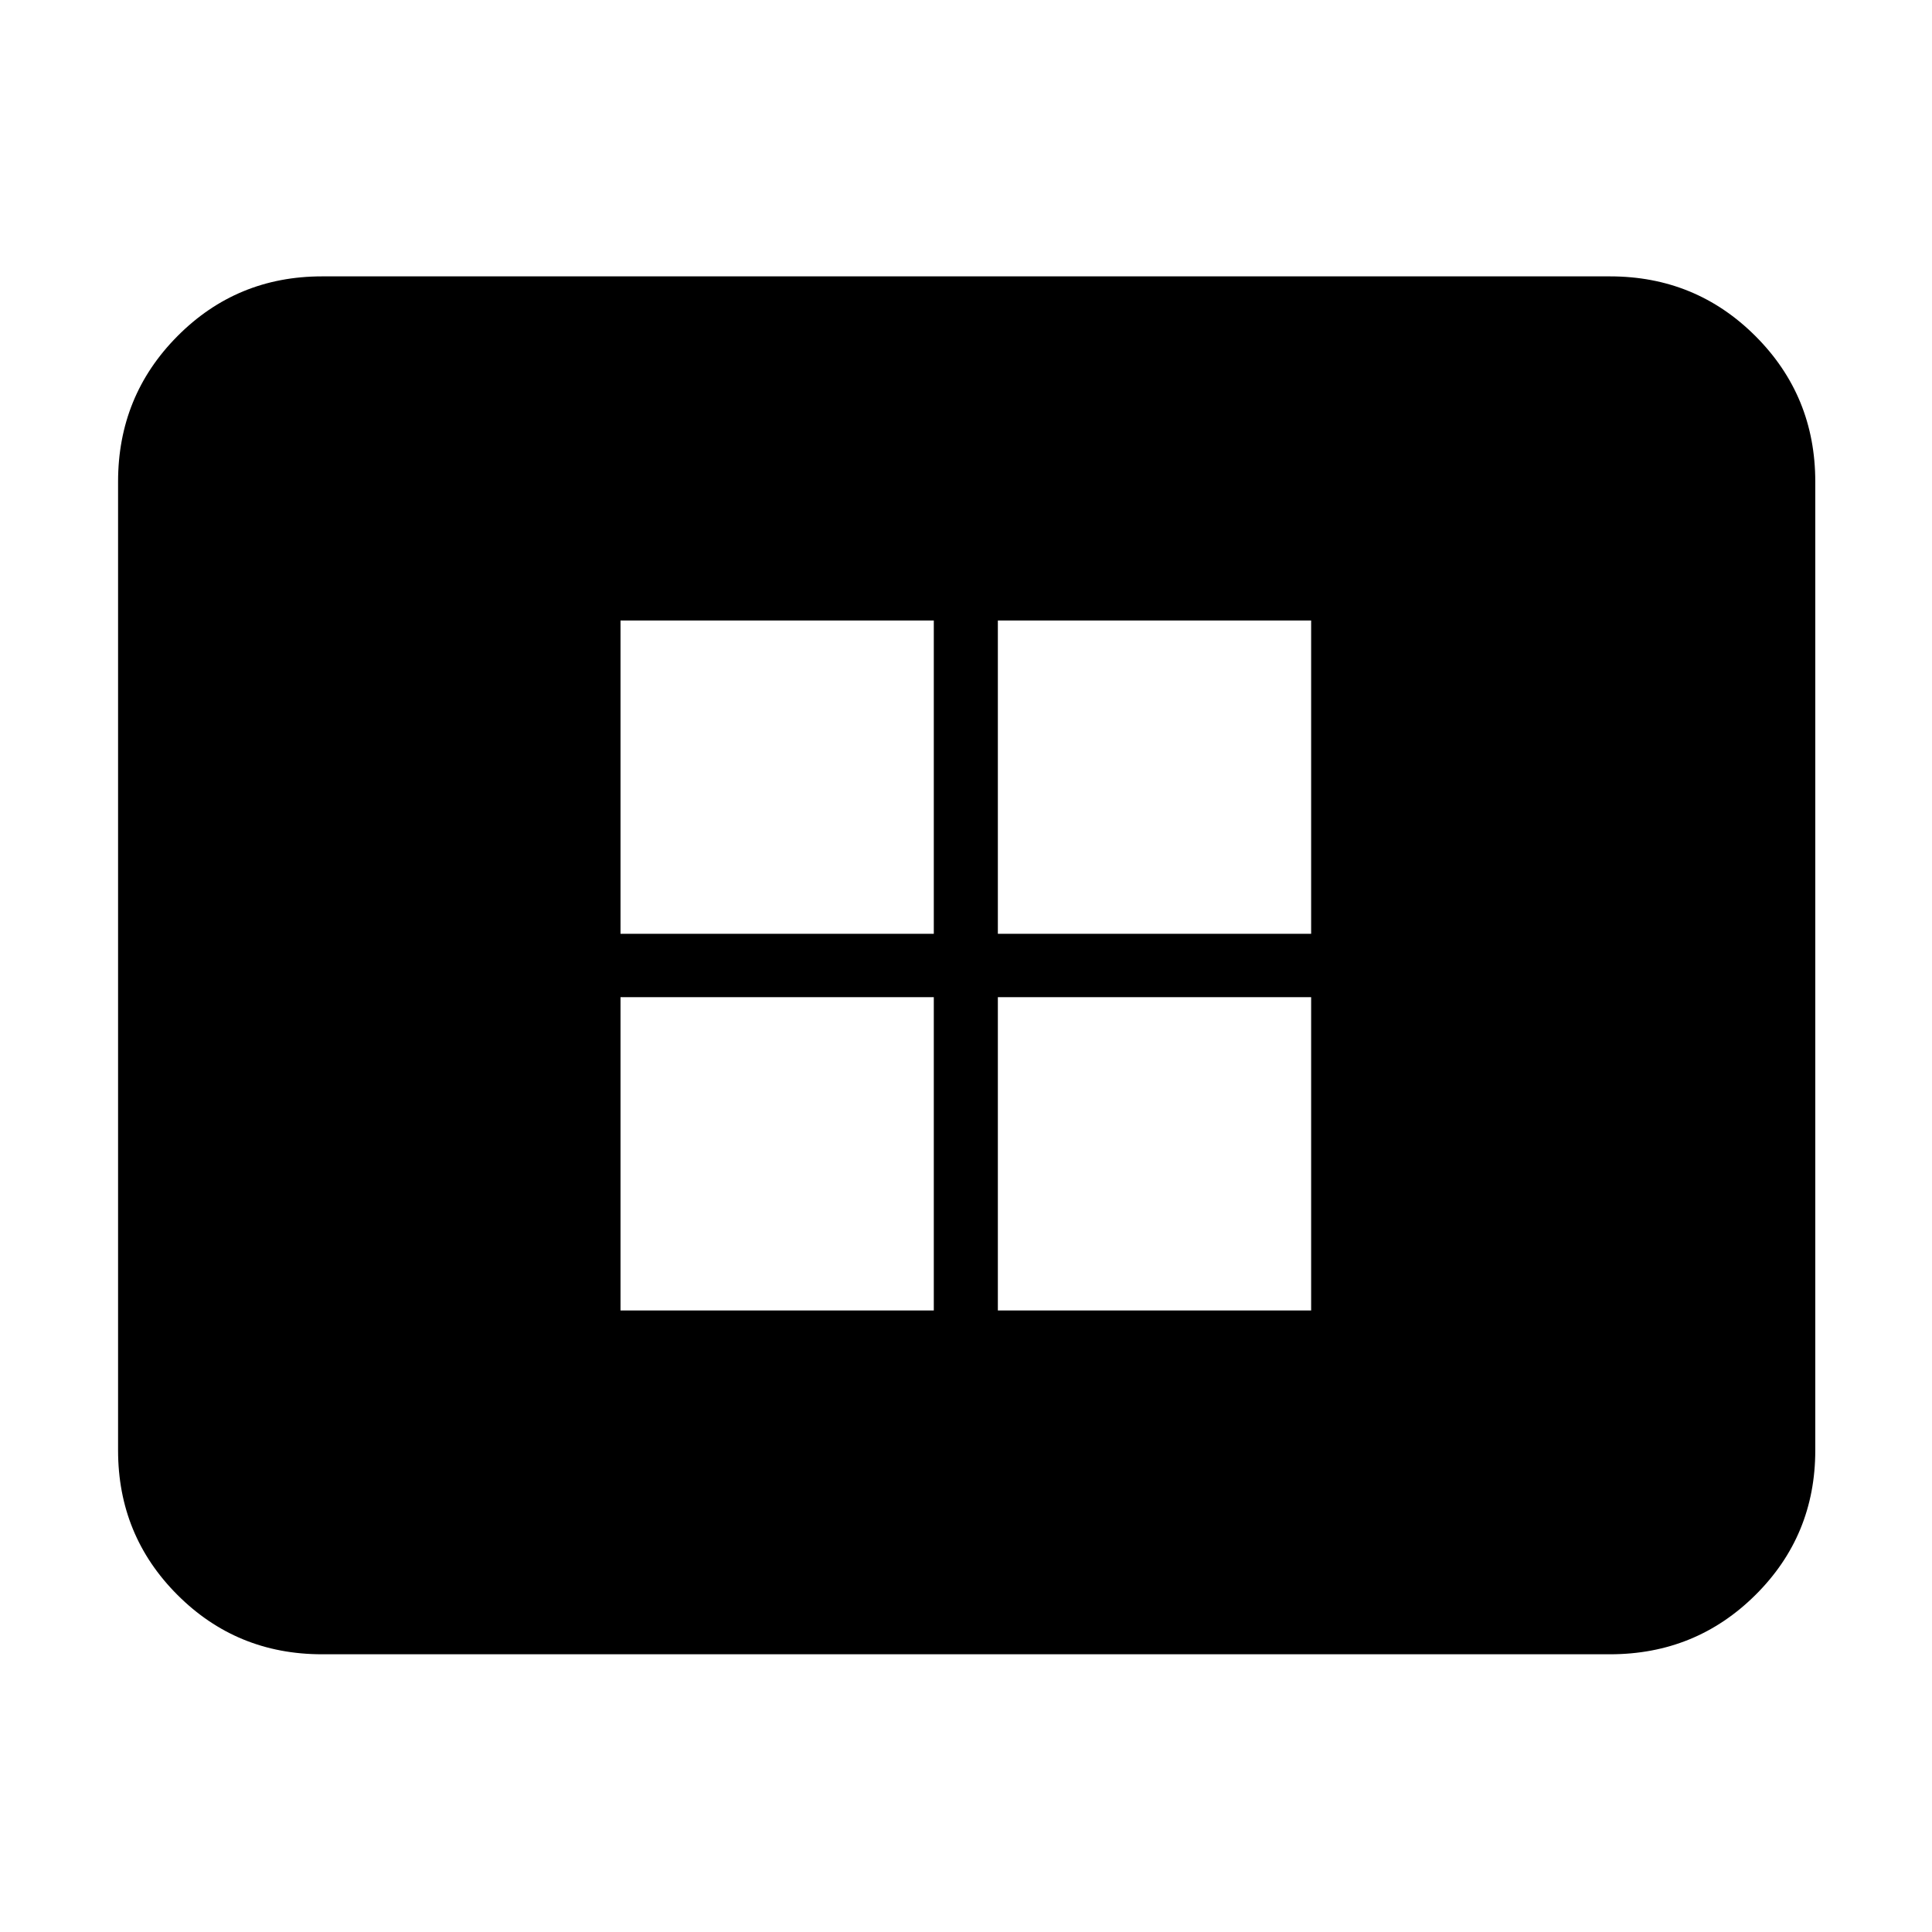 <svg xmlns="http://www.w3.org/2000/svg" height="40" viewBox="0 -960 960 960" width="40"><path d="M308.33-308.83H464V-464.5H308.33v155.67Zm0-187.17H464v-155.67H308.33V-496Zm187.5 187.17H651.5V-464.5H495.83v155.67Zm0-187.17H651.5v-155.67H495.83V-496ZM160-138q-42.33 0-71.83-29.5-29.5-29.51-29.5-71.83v-481.34q0-42.6 29.5-72.3 29.5-29.7 71.83-29.7h640q42.6 0 72.3 29.7 29.7 29.7 29.7 72.3v481.34q0 42.32-29.7 71.83Q842.6-138 800-138H160Z"/></svg>